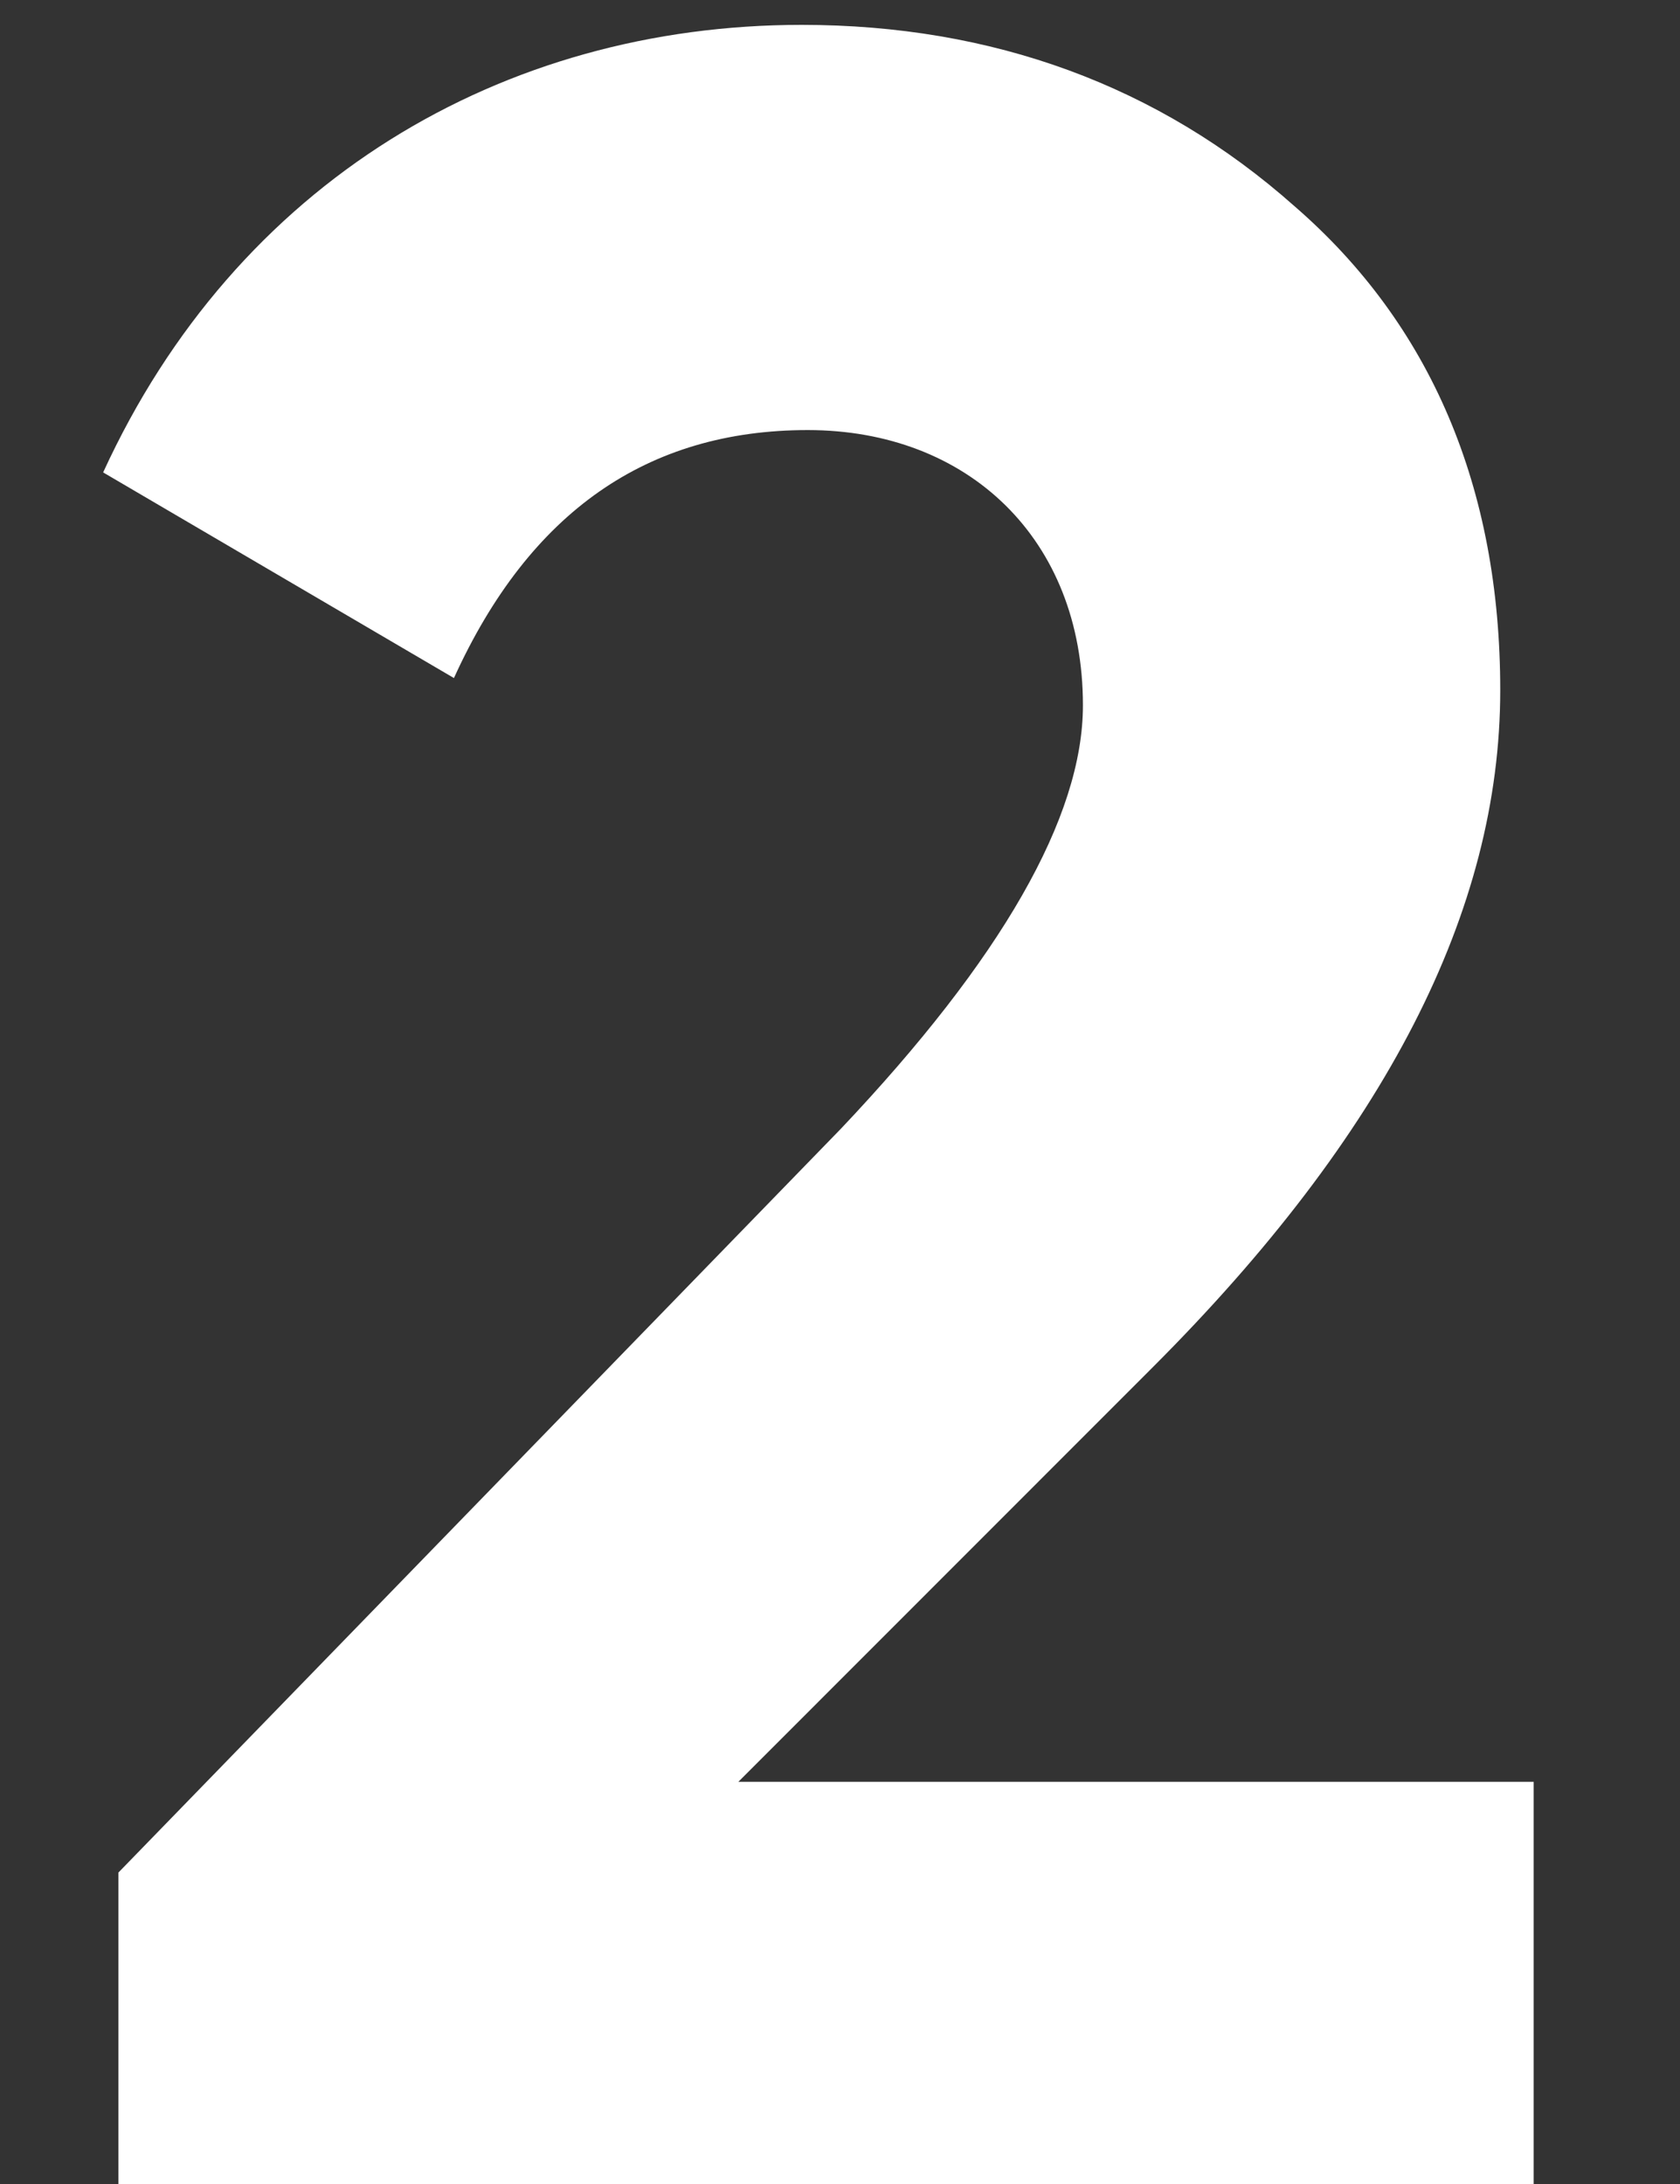 <svg width="10" height="13" fill="none" xmlns="http://www.w3.org/2000/svg"><rect width="100%" height="100%" fill="#333333" stroke="none"/><path d="M9.129 13v-2.394H4.395L6.86 8.14c1.386-1.386 2.07-2.718 2.07-4.032 0-1.206-.414-2.178-1.224-2.88-.81-.72-1.8-1.08-2.934-1.08-1.782 0-3.366.936-4.158 2.664l2.088 1.224c.45-.99 1.152-1.476 2.106-1.476s1.638.648 1.638 1.638c0 .666-.486 1.512-1.44 2.52L.705 11.146V13h8.424z" fill="#fff"/></svg>